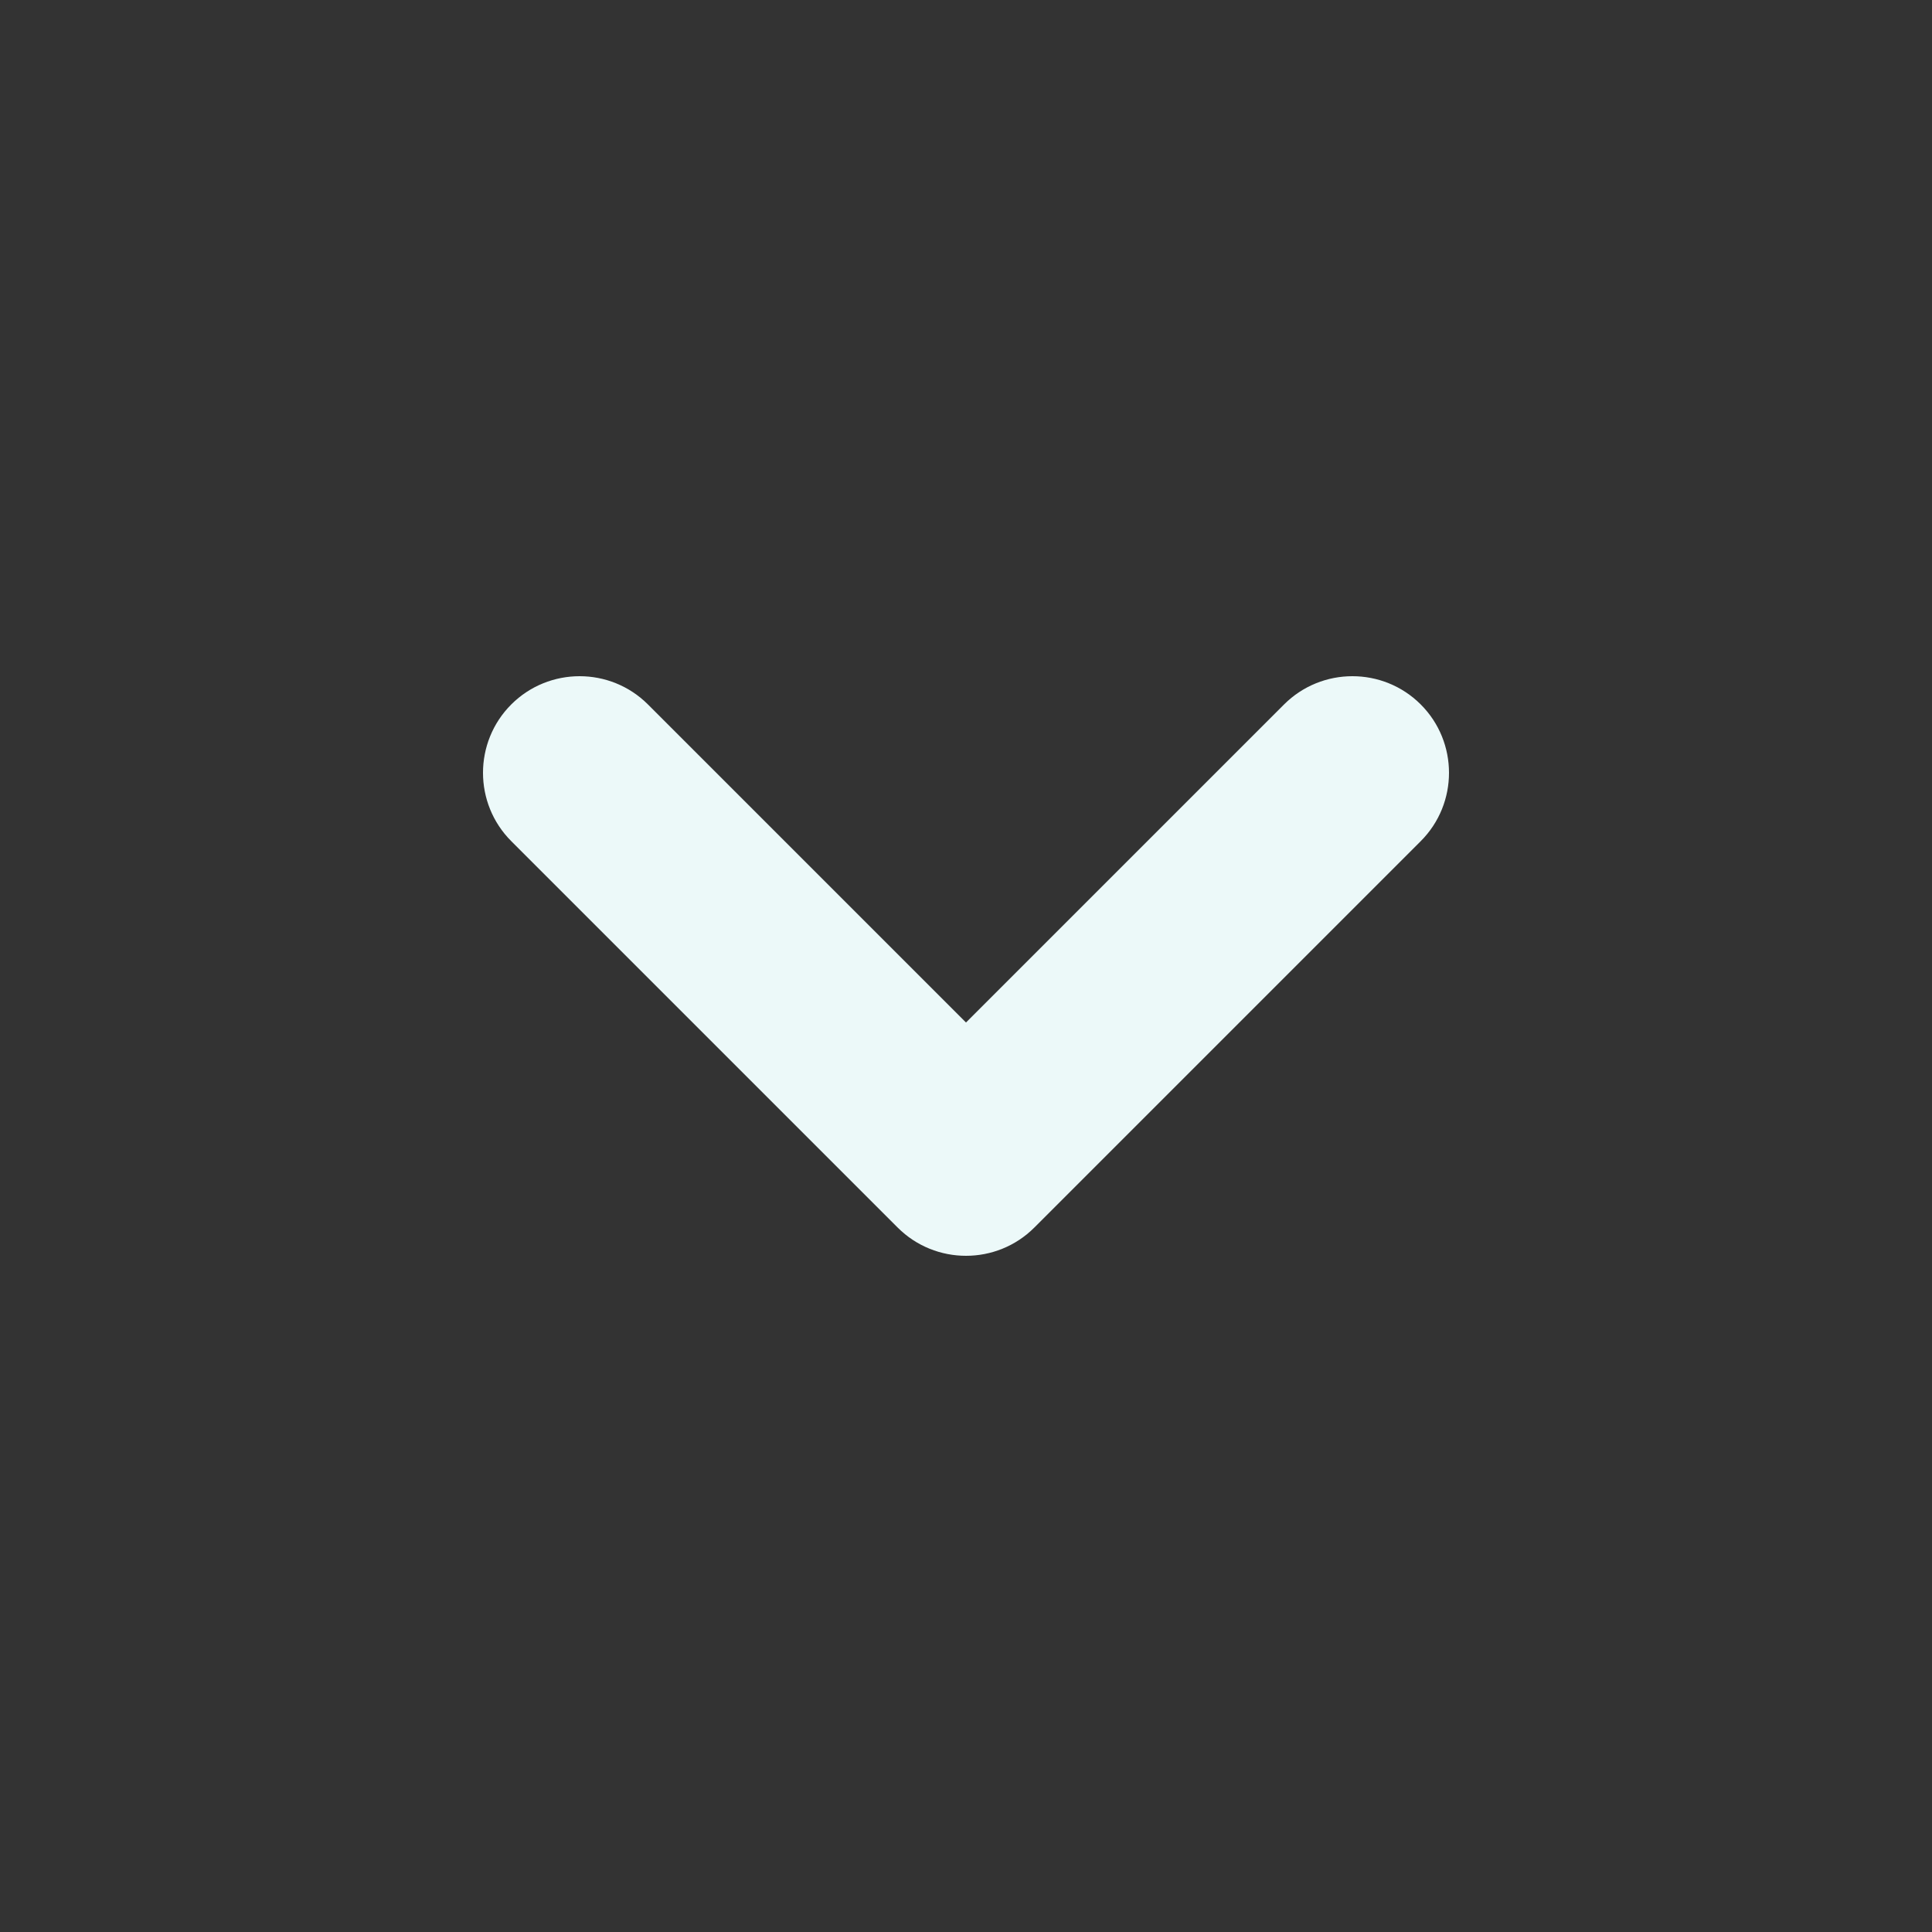 <svg width="8" height="8" viewBox="0 0 8 8" fill="none" xmlns="http://www.w3.org/2000/svg">
<rect x="0" y="0" width="8" height="8" fill="#333333" stroke="none"/>
<path fill-rule="evenodd" clip-rule="evenodd" d="M2.117 2.917C2.273 2.761 2.527 2.761 2.683 2.917L4 4.234L5.317 2.917C5.473 2.761 5.727 2.761 5.883 2.917C6.039 3.073 6.039 3.327 5.883 3.483L4.283 5.083C4.127 5.239 3.873 5.239 3.717 5.083L2.117 3.483C1.961 3.327 1.961 3.073 2.117 2.917Z" fill="#ECF9F9"/>
</svg>

